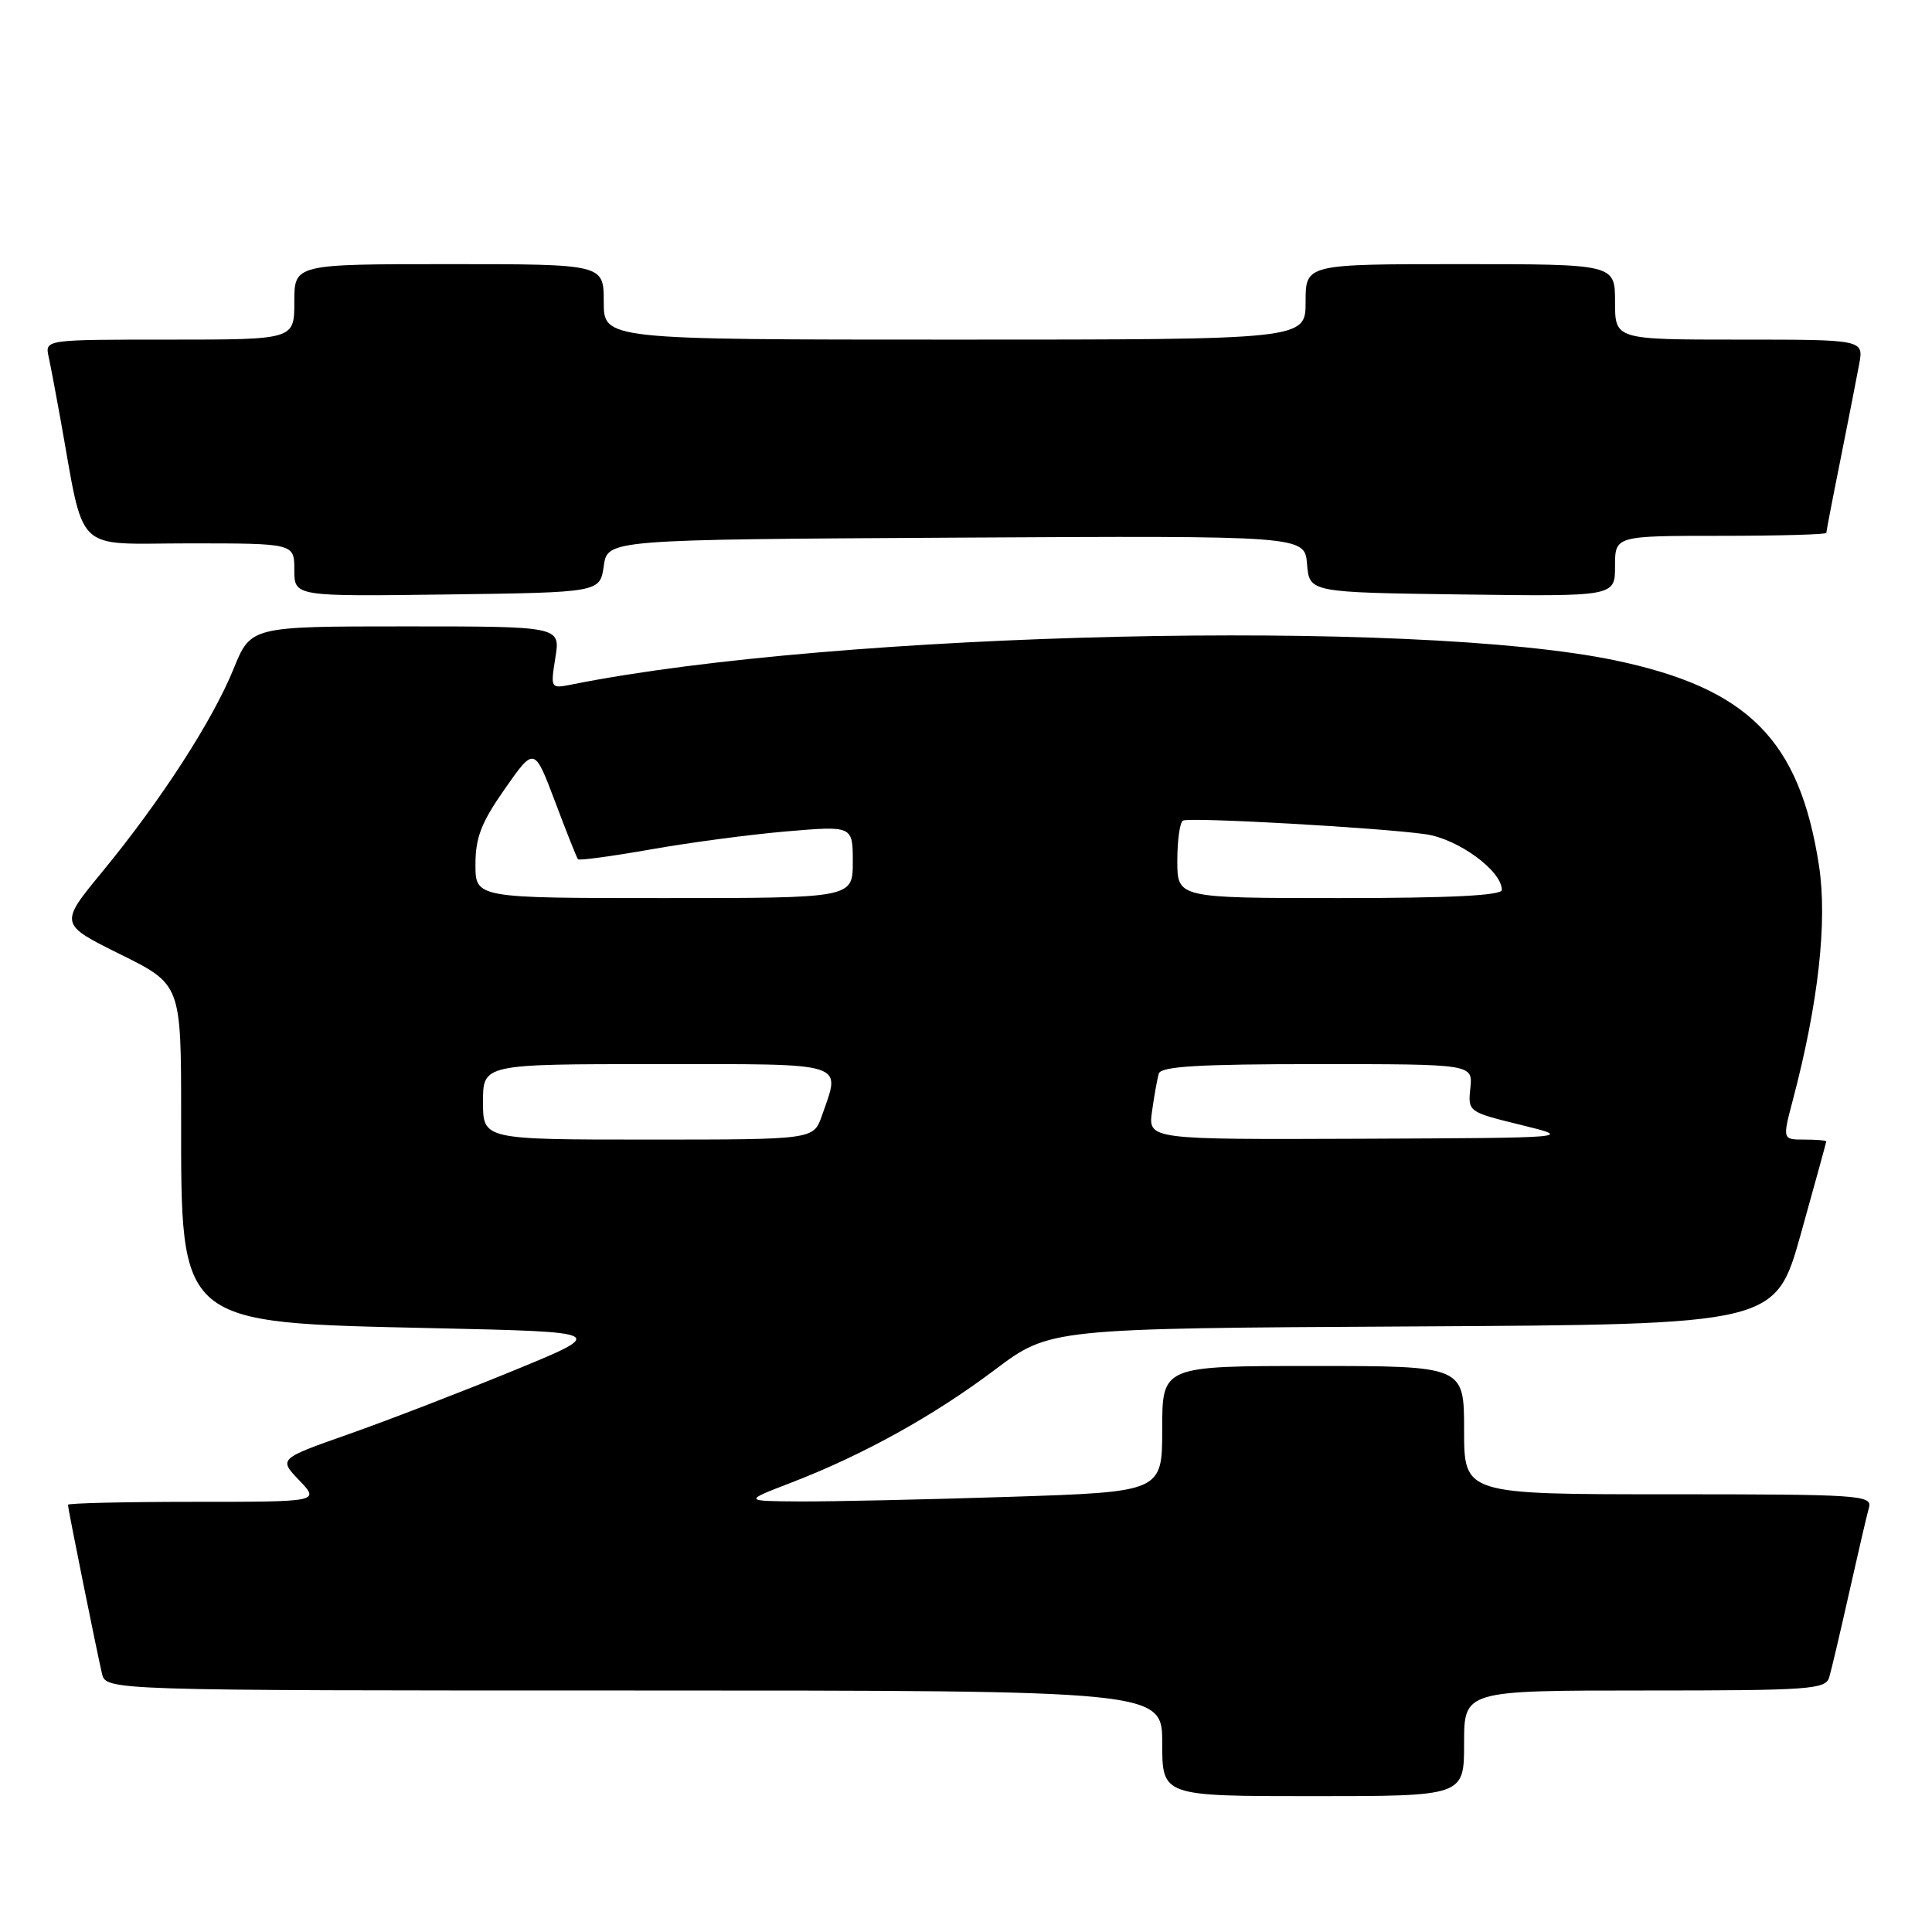 <?xml version="1.0" encoding="UTF-8" standalone="no"?>
<!DOCTYPE svg PUBLIC "-//W3C//DTD SVG 1.1//EN" "http://www.w3.org/Graphics/SVG/1.1/DTD/svg11.dtd" >
<svg xmlns="http://www.w3.org/2000/svg" xmlns:xlink="http://www.w3.org/1999/xlink" version="1.1" viewBox="0 0 256 256">
 <g >
 <path fill="currentColor"
d=" M 194.00 231.00 C 194.00 224.00 194.00 224.00 217.93 224.00 C 239.86 224.00 241.91 223.85 242.38 222.25 C 242.67 221.29 243.86 216.22 245.03 211.00 C 246.20 205.78 247.38 200.71 247.65 199.75 C 248.10 198.11 246.37 198.00 221.07 198.00 C 194.00 198.00 194.00 198.00 194.00 189.50 C 194.00 181.00 194.00 181.00 174.00 181.00 C 154.00 181.00 154.00 181.00 154.00 189.34 C 154.00 197.68 154.00 197.68 133.75 198.34 C 122.61 198.70 110.12 198.97 106.00 198.95 C 98.50 198.90 98.50 198.90 104.81 196.47 C 114.32 192.81 123.68 187.63 131.80 181.52 C 139.11 176.02 139.11 176.02 187.18 175.76 C 235.26 175.50 235.26 175.50 238.62 163.50 C 240.46 156.90 241.98 151.39 241.99 151.25 C 241.99 151.11 240.69 151.00 239.09 151.00 C 236.18 151.00 236.18 151.00 237.55 145.80 C 240.96 132.89 242.16 122.06 241.02 114.66 C 238.45 98.05 231.66 91.21 214.05 87.51 C 187.47 81.92 110.85 83.68 75.81 90.69 C 72.94 91.26 72.94 91.26 73.59 87.13 C 74.26 83.00 74.26 83.00 53.74 83.00 C 33.23 83.00 33.23 83.00 30.95 88.63 C 28.17 95.48 21.29 106.11 13.59 115.47 C 7.85 122.44 7.85 122.44 15.92 126.44 C 24.00 130.44 24.00 130.44 24.00 147.75 C 24.00 175.73 23.40 175.23 57.50 175.99 C 80.50 176.50 80.50 176.50 68.00 181.63 C 61.12 184.45 51.32 188.23 46.21 190.03 C 36.92 193.30 36.92 193.30 39.65 196.15 C 42.37 199.00 42.37 199.00 25.69 199.00 C 16.51 199.00 9.00 199.18 9.00 199.39 C 9.00 199.88 12.80 218.71 13.51 221.75 C 14.04 224.00 14.04 224.00 84.02 224.00 C 154.00 224.00 154.00 224.00 154.00 231.00 C 154.00 238.00 154.00 238.00 174.00 238.00 C 194.00 238.00 194.00 238.00 194.00 231.00 Z  M 80.00 75.00 C 80.50 71.50 80.50 71.50 126.69 71.24 C 172.88 70.98 172.88 70.98 173.19 74.74 C 173.50 78.50 173.50 78.50 193.75 78.77 C 214.00 79.04 214.00 79.04 214.00 75.02 C 214.00 71.00 214.00 71.00 228.00 71.00 C 235.70 71.00 242.00 70.82 242.00 70.61 C 242.00 70.40 242.84 66.01 243.88 60.86 C 244.91 55.71 246.02 50.04 246.35 48.25 C 246.95 45.00 246.95 45.00 230.47 45.00 C 214.00 45.00 214.00 45.00 214.00 40.00 C 214.00 35.00 214.00 35.00 193.50 35.00 C 173.00 35.00 173.00 35.00 173.00 40.00 C 173.00 45.00 173.00 45.00 126.50 45.00 C 80.00 45.00 80.00 45.00 80.00 40.00 C 80.00 35.00 80.00 35.00 59.50 35.00 C 39.00 35.00 39.00 35.00 39.00 40.00 C 39.00 45.00 39.00 45.00 22.48 45.00 C 5.96 45.00 5.96 45.00 6.44 47.25 C 6.71 48.49 7.39 52.09 7.96 55.25 C 11.31 73.75 9.51 72.00 25.07 72.00 C 39.00 72.00 39.00 72.00 39.00 75.52 C 39.00 79.04 39.00 79.04 59.25 78.77 C 79.50 78.50 79.50 78.50 80.00 75.00 Z  M 64.00 146.00 C 64.00 141.00 64.00 141.00 87.00 141.00 C 112.61 141.00 111.42 140.63 108.90 147.85 C 107.80 151.00 107.80 151.00 85.90 151.00 C 64.00 151.00 64.00 151.00 64.00 146.00 Z  M 152.65 147.25 C 152.94 145.19 153.34 142.94 153.55 142.25 C 153.84 141.30 158.93 141.00 174.54 141.00 C 195.15 141.00 195.15 141.00 194.83 144.17 C 194.50 147.32 194.54 147.34 201.50 149.05 C 208.50 150.77 208.50 150.77 180.31 150.89 C 152.13 151.00 152.13 151.00 152.65 147.25 Z  M 63.00 114.54 C 63.00 110.98 63.78 108.97 66.90 104.52 C 70.80 98.95 70.80 98.95 73.55 106.22 C 75.06 110.23 76.42 113.66 76.58 113.85 C 76.74 114.05 81.06 113.46 86.19 112.56 C 91.31 111.65 99.44 110.57 104.25 110.16 C 113.00 109.42 113.00 109.42 113.00 114.21 C 113.00 119.00 113.00 119.00 88.00 119.00 C 63.00 119.00 63.00 119.00 63.00 114.54 Z  M 156.00 114.06 C 156.00 111.34 156.34 108.94 156.75 108.73 C 157.67 108.26 182.81 109.67 188.91 110.54 C 193.22 111.16 199.00 115.38 199.00 117.92 C 199.00 118.66 192.19 119.00 177.50 119.00 C 156.00 119.00 156.00 119.00 156.00 114.06 Z "/>
</g>
</svg>